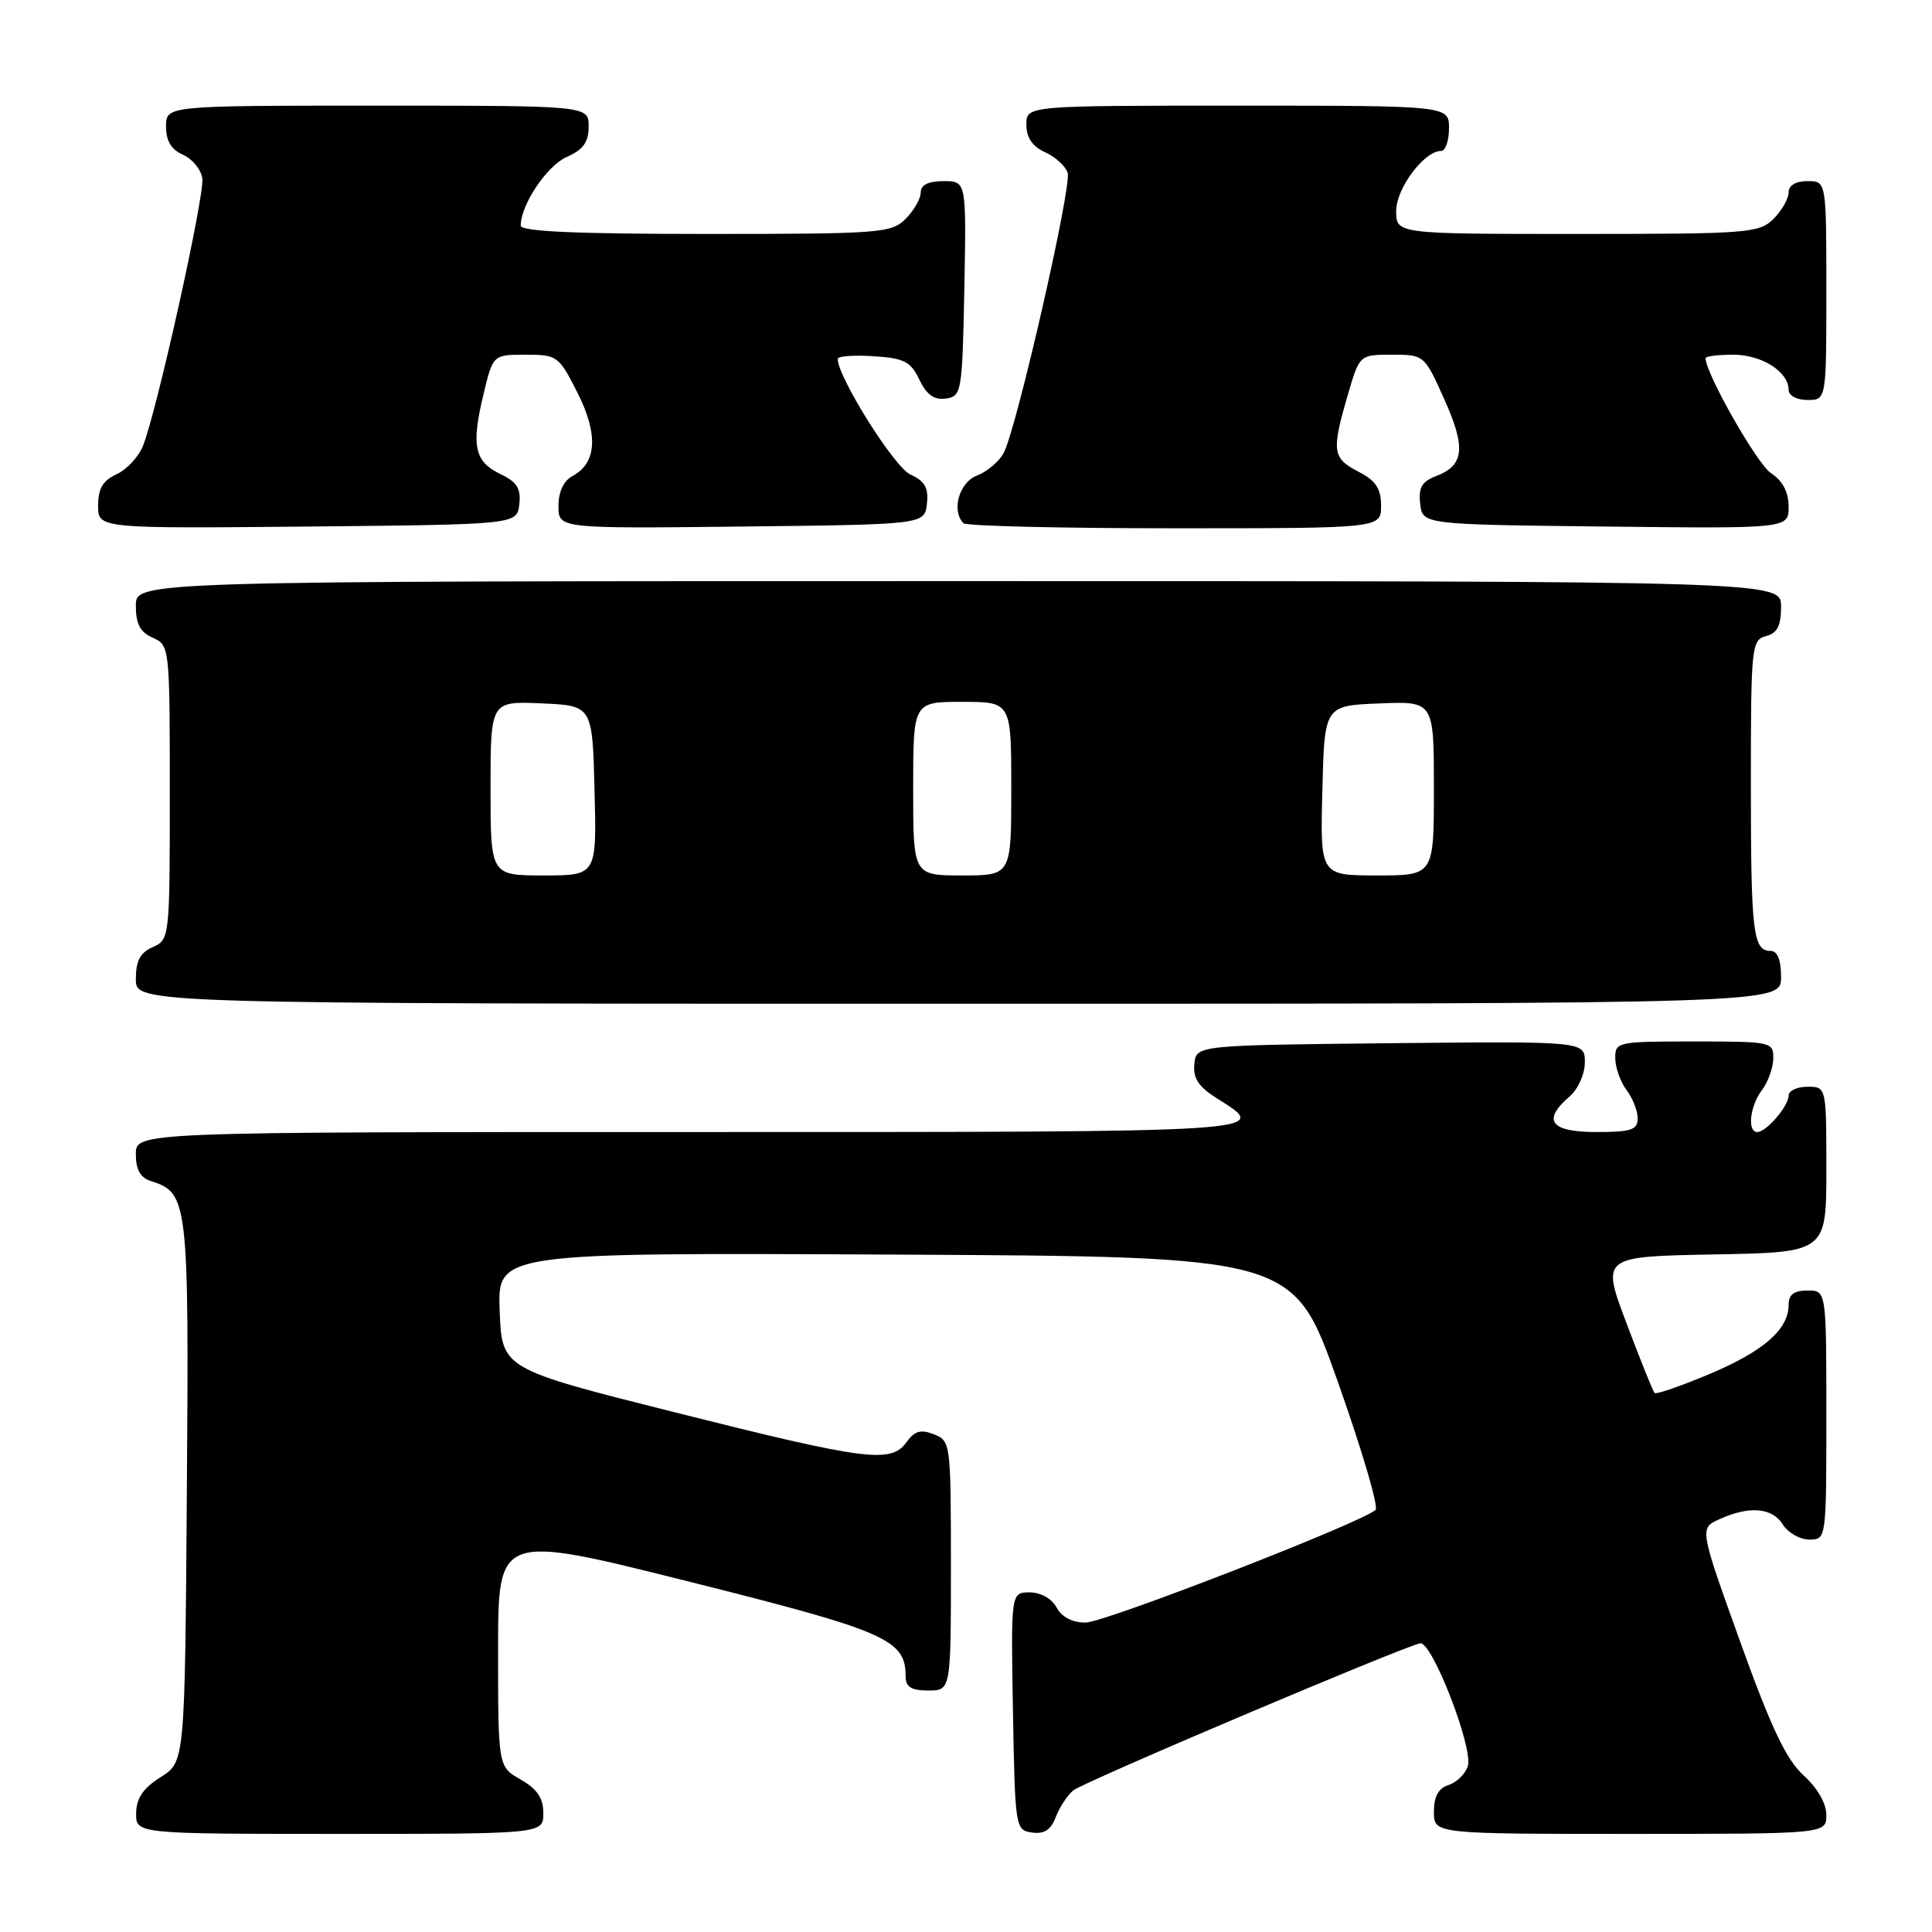 <?xml version="1.0" encoding="UTF-8" standalone="no"?>
<!DOCTYPE svg PUBLIC "-//W3C//DTD SVG 1.1//EN" "http://www.w3.org/Graphics/SVG/1.1/DTD/svg11.dtd" >
<svg xmlns="http://www.w3.org/2000/svg" xmlns:xlink="http://www.w3.org/1999/xlink" version="1.1" viewBox="0 0 256 256">
 <g >
 <path fill="currentColor"
d=" M 71.99 240.25 C 71.99 238.25 71.18 237.04 68.99 235.80 C 66.00 234.09 66.00 234.09 66.00 218.66 C 66.00 203.23 66.00 203.23 91.25 209.56 C 117.43 216.12 120.00 217.24 120.00 222.11 C 120.00 223.54 120.73 224.00 123.00 224.00 C 126.00 224.00 126.00 224.00 126.00 207.47 C 126.00 191.25 125.96 190.92 123.75 190.05 C 122.01 189.37 121.19 189.60 120.13 191.08 C 118.08 193.95 114.86 193.54 89.50 187.16 C 66.50 181.38 66.50 181.38 66.21 173.68 C 65.92 165.98 65.92 165.98 118.65 166.24 C 171.38 166.50 171.38 166.50 177.21 182.93 C 180.42 191.96 182.70 199.68 182.27 200.07 C 180.46 201.75 146.36 215.00 143.84 215.00 C 142.09 215.00 140.67 214.26 140.00 213.00 C 139.37 211.82 137.91 211.00 136.44 211.00 C 133.95 211.00 133.95 211.00 134.22 226.75 C 134.50 242.22 134.54 242.51 136.75 242.82 C 138.36 243.05 139.25 242.47 139.89 240.78 C 140.39 239.48 141.43 237.89 142.21 237.24 C 143.54 236.14 185.61 218.30 188.17 217.75 C 189.73 217.42 195.25 231.64 194.49 234.03 C 194.16 235.06 193.02 236.18 191.95 236.52 C 190.60 236.94 190.00 238.04 190.00 240.07 C 190.00 243.00 190.00 243.00 216.00 243.00 C 242.00 243.00 242.00 243.00 242.00 240.49 C 242.00 238.96 240.81 236.90 238.98 235.24 C 236.68 233.15 234.68 228.93 230.57 217.50 C 225.18 202.50 225.18 202.50 227.84 201.30 C 231.80 199.50 234.83 199.76 236.23 202.00 C 236.92 203.10 238.50 204.00 239.74 204.00 C 242.00 204.00 242.00 203.96 242.00 187.50 C 242.00 171.00 242.00 171.00 239.50 171.00 C 237.72 171.00 237.00 171.54 237.00 172.89 C 237.00 176.15 233.72 179.02 226.56 182.05 C 222.75 183.65 219.46 184.79 219.24 184.58 C 219.03 184.36 217.35 180.20 215.52 175.34 C 212.19 166.50 212.19 166.50 227.10 166.22 C 242.00 165.95 242.00 165.95 242.00 154.97 C 242.00 144.00 242.00 144.00 239.50 144.00 C 238.12 144.00 237.00 144.53 237.00 145.17 C 237.00 146.57 234.05 150.00 232.85 150.00 C 231.49 150.00 231.87 146.55 233.47 144.44 C 234.28 143.37 234.95 141.49 234.97 140.25 C 235.00 138.06 234.73 138.00 224.50 138.00 C 214.27 138.00 214.00 138.06 214.03 140.25 C 214.05 141.49 214.72 143.37 215.53 144.44 C 216.34 145.51 217.00 147.20 217.00 148.19 C 217.00 149.72 216.14 150.00 211.50 150.00 C 205.43 150.00 204.29 148.45 208.00 145.27 C 209.11 144.31 210.00 142.32 210.00 140.76 C 210.00 137.97 210.00 137.97 184.25 138.23 C 158.50 138.50 158.50 138.50 158.26 141.00 C 158.07 142.86 158.82 144.01 161.19 145.50 C 168.45 150.08 169.64 150.00 91.58 150.00 C 18.00 150.00 18.00 150.00 18.00 152.93 C 18.00 155.00 18.60 156.06 20.03 156.51 C 24.92 158.06 25.04 159.15 24.76 197.57 C 24.50 233.46 24.50 233.46 21.29 235.48 C 18.97 236.94 18.07 238.26 18.04 240.25 C 18.00 243.00 18.00 243.00 45.00 243.00 C 72.00 243.00 72.00 243.00 71.99 240.25 Z  M 236.00 129.50 C 236.00 127.18 235.53 126.00 234.61 126.00 C 232.28 126.00 232.00 123.59 232.00 103.82 C 232.00 85.65 232.09 84.79 234.00 84.29 C 235.50 83.90 236.00 82.93 236.00 80.38 C 236.00 77.00 236.00 77.00 127.00 77.00 C 18.00 77.00 18.00 77.00 18.00 80.26 C 18.00 82.69 18.58 83.78 20.25 84.51 C 22.47 85.49 22.50 85.74 22.50 105.00 C 22.50 124.26 22.47 124.51 20.25 125.49 C 18.58 126.22 18.00 127.31 18.00 129.74 C 18.00 133.00 18.00 133.00 127.00 133.00 C 236.00 133.00 236.00 133.00 236.00 129.50 Z  M 68.81 66.83 C 69.05 64.74 68.51 63.87 66.32 62.82 C 62.87 61.17 62.42 59.09 64.05 52.30 C 65.32 47.00 65.32 47.00 69.64 47.00 C 73.83 47.00 74.05 47.16 76.50 52.00 C 79.30 57.52 79.09 61.35 75.88 63.06 C 74.69 63.70 74.00 65.15 74.00 67.05 C 74.00 70.04 74.00 70.04 98.25 69.77 C 122.50 69.50 122.50 69.50 122.82 66.76 C 123.06 64.64 122.56 63.76 120.62 62.87 C 118.50 61.91 111.00 49.96 111.00 47.55 C 111.00 47.19 113.13 47.03 115.74 47.20 C 119.81 47.46 120.67 47.90 121.82 50.31 C 122.79 52.32 123.78 53.03 125.33 52.81 C 127.42 52.51 127.51 52.01 127.78 38.25 C 128.05 24.00 128.05 24.00 125.03 24.00 C 123.00 24.00 122.00 24.50 122.00 25.50 C 122.00 26.33 121.10 27.90 120.00 29.00 C 118.11 30.89 116.67 31.00 93.50 31.00 C 76.36 31.00 69.00 30.67 69.00 29.90 C 69.00 27.14 72.46 21.96 75.09 20.80 C 77.29 19.83 78.00 18.84 78.00 16.76 C 78.00 14.00 78.00 14.00 50.00 14.00 C 22.00 14.00 22.00 14.00 22.00 16.76 C 22.00 18.67 22.70 19.83 24.25 20.51 C 25.49 21.06 26.64 22.46 26.81 23.64 C 27.13 25.90 20.75 54.64 18.93 59.12 C 18.34 60.56 16.77 62.24 15.43 62.85 C 13.63 63.67 13.00 64.75 13.00 66.99 C 13.00 70.03 13.00 70.03 40.75 69.77 C 68.50 69.50 68.50 69.50 68.81 66.83 Z  M 183.00 67.03 C 183.00 64.73 182.31 63.70 180.00 62.50 C 176.55 60.72 176.42 59.79 178.57 52.40 C 180.14 47.00 180.14 47.00 184.43 47.00 C 188.71 47.00 188.74 47.03 191.37 52.89 C 194.27 59.35 194.02 61.66 190.30 63.08 C 188.40 63.80 187.94 64.61 188.18 66.75 C 188.50 69.50 188.50 69.50 212.75 69.77 C 237.00 70.04 237.00 70.04 237.00 67.13 C 237.00 65.20 236.22 63.72 234.67 62.70 C 232.83 61.50 226.00 49.49 226.00 47.46 C 226.00 47.20 227.65 47.00 229.67 47.00 C 233.44 47.00 237.00 49.26 237.00 51.65 C 237.00 52.42 238.07 53.00 239.50 53.00 C 242.00 53.00 242.00 53.00 242.00 38.50 C 242.00 24.00 242.00 24.00 239.50 24.00 C 237.94 24.00 237.00 24.57 237.00 25.50 C 237.00 26.33 236.10 27.90 235.00 29.00 C 233.11 30.89 231.67 31.00 209.00 31.00 C 185.00 31.00 185.00 31.00 185.00 27.95 C 185.00 24.96 188.71 20.00 190.95 20.00 C 191.53 20.00 192.00 18.65 192.00 17.00 C 192.00 14.00 192.00 14.00 164.00 14.00 C 136.00 14.00 136.00 14.00 136.00 16.52 C 136.00 18.24 136.79 19.40 138.48 20.17 C 139.85 20.79 141.19 22.02 141.47 22.90 C 142.04 24.70 134.70 56.82 132.99 60.03 C 132.38 61.16 130.78 62.51 129.44 63.02 C 127.09 63.92 126.03 67.69 127.67 69.33 C 128.03 69.70 140.63 70.00 155.67 70.00 C 183.00 70.00 183.00 70.00 183.00 67.03 Z  M 65.00 104.45 C 65.00 92.91 65.00 92.91 71.75 93.20 C 78.50 93.50 78.50 93.50 78.78 104.75 C 79.07 116.00 79.07 116.00 72.03 116.00 C 65.00 116.00 65.00 116.00 65.00 104.45 Z  M 121.00 104.50 C 121.00 93.00 121.00 93.00 127.50 93.00 C 134.00 93.00 134.00 93.00 134.00 104.50 C 134.00 116.00 134.00 116.00 127.50 116.00 C 121.00 116.00 121.00 116.00 121.00 104.50 Z  M 175.22 104.75 C 175.50 93.50 175.50 93.50 182.75 93.21 C 190.00 92.91 190.00 92.91 190.00 104.46 C 190.00 116.00 190.00 116.00 182.47 116.00 C 174.93 116.00 174.93 116.00 175.22 104.75 Z "/>
</g>
</svg>